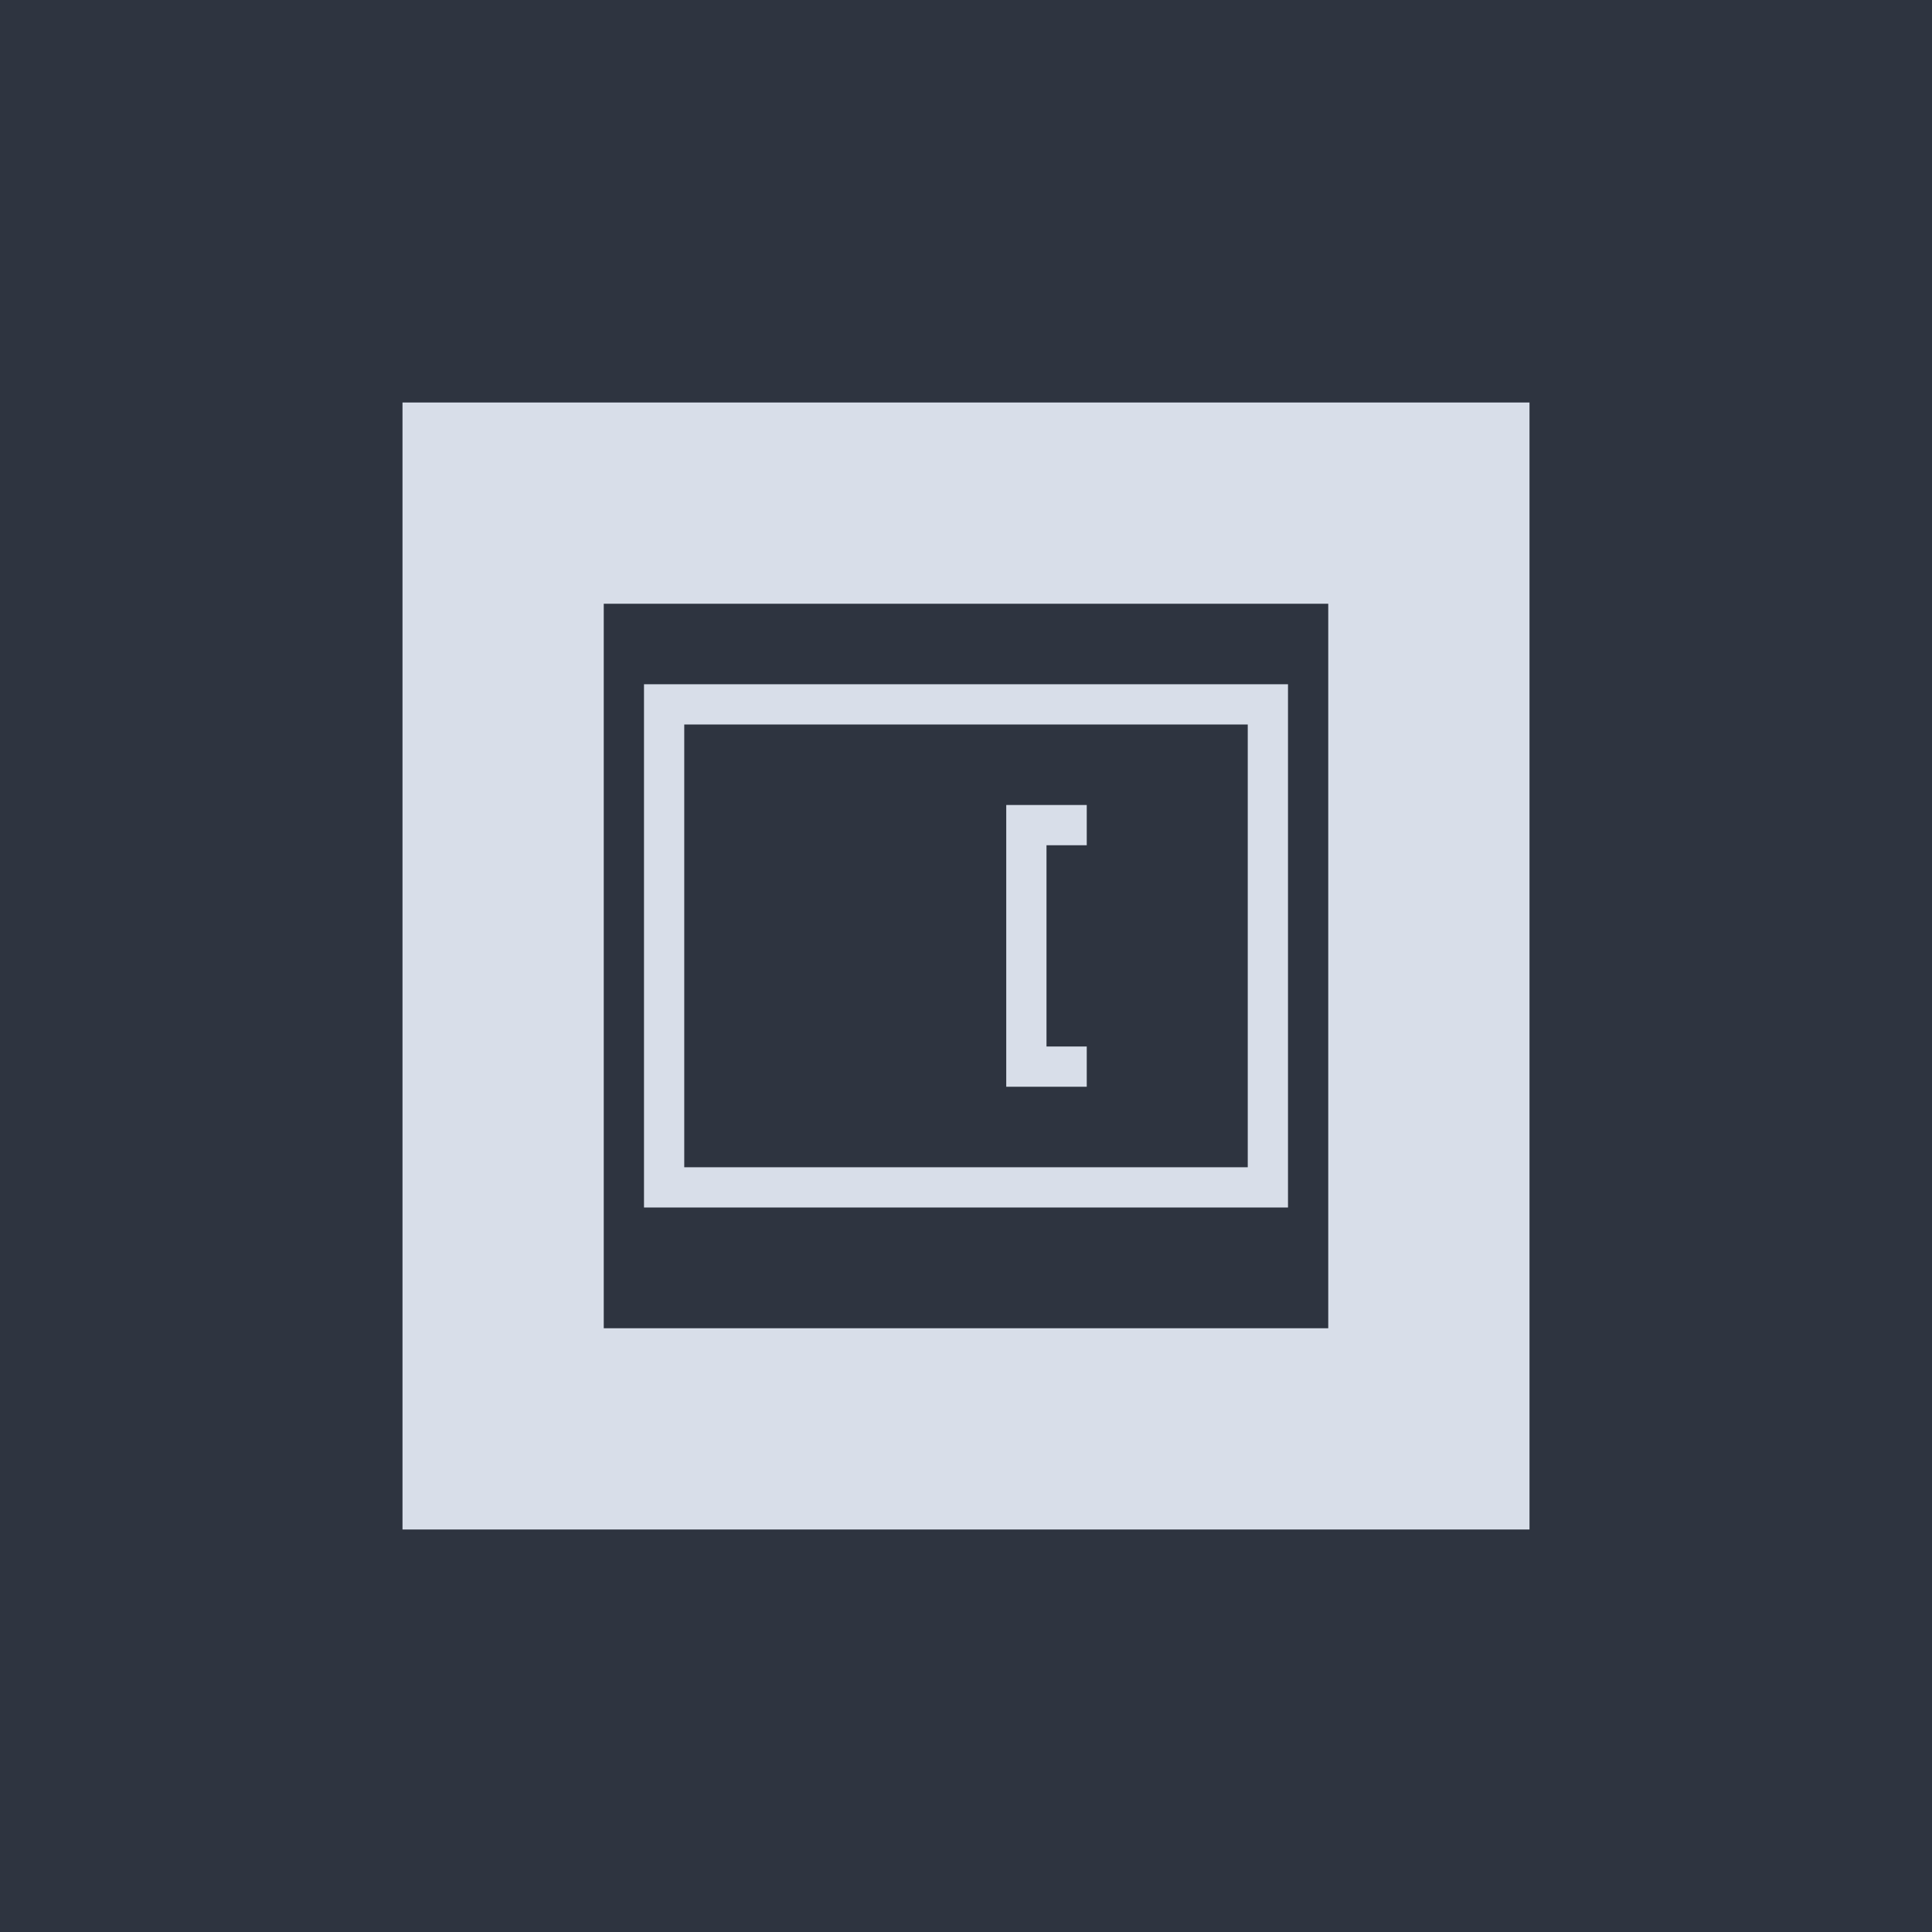 <?xml version="1.0" encoding="UTF-8" standalone="no"?>
<!-- Created with Inkscape (http://www.inkscape.org/) -->
<svg xmlns="http://www.w3.org/2000/svg" width="48" height="48">
  <rect x="0" y="0" width="48" height="48" fill="#2E3440"/>
  <rect x="10" y="10" width="28" height="28" fill="#D8DEE9"/>
  <rect x="15" y="15" width="18" height="18" fill="#2E3440"/>
  <rect x="16" y="17" width="16" height="13" fill="#D8DEE9"/>
  <rect x="17" y="18" width="14" height="11" fill="#2E3440"/>
  <rect x="25" y="20" width="2" height="7" fill="#D8DEE9"/>
  <rect x="26" y="21" width="2" height="5" fill="#2E3440"/>
</svg>
